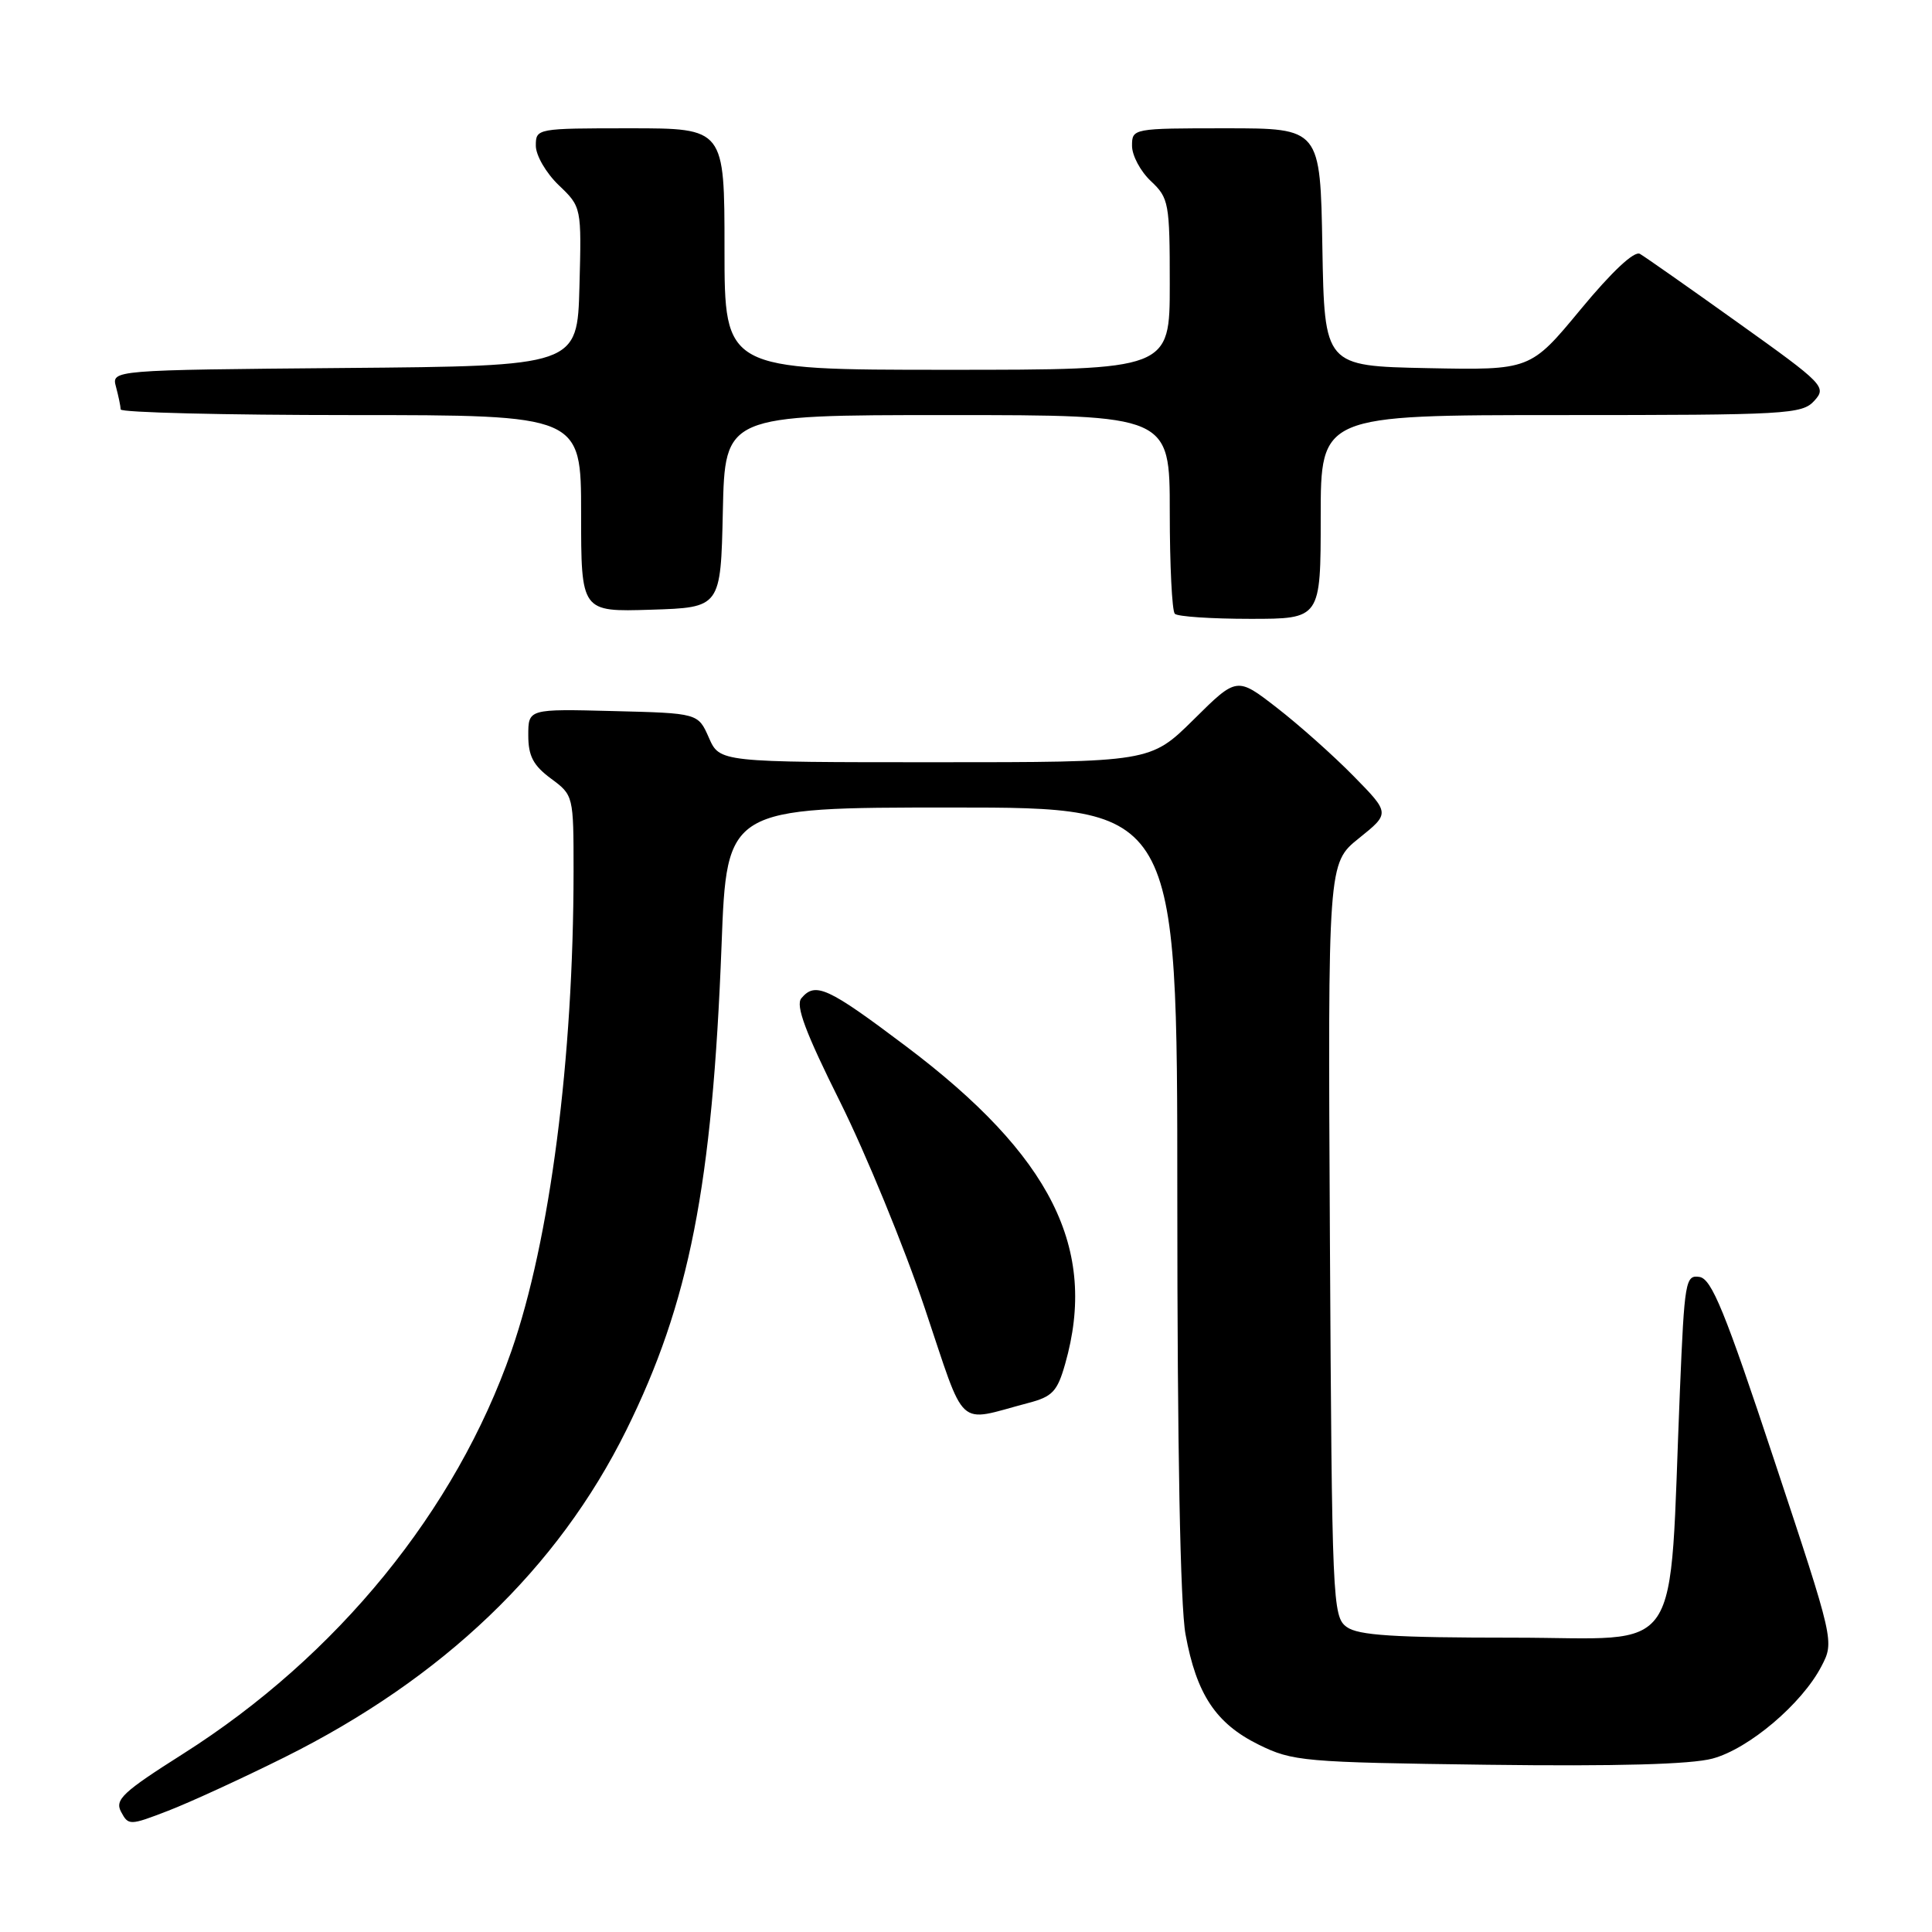 <?xml version="1.0" encoding="UTF-8" standalone="no"?>
<!DOCTYPE svg PUBLIC "-//W3C//DTD SVG 1.1//EN" "http://www.w3.org/Graphics/SVG/1.1/DTD/svg11.dtd" >
<svg xmlns="http://www.w3.org/2000/svg" xmlns:xlink="http://www.w3.org/1999/xlink" version="1.1" viewBox="0 0 256 256">
 <g >
 <path fill="currentColor"
d=" M 37.66 232.87 C 58.71 222.39 73.91 207.84 82.99 189.50 C 91.34 172.62 94.39 157.11 95.61 125.25 C 96.30 107.00 96.30 107.00 126.15 107.00 C 156.00 107.00 156.00 107.00 156.00 158.82 C 156.00 191.81 156.39 212.79 157.09 216.57 C 158.54 224.51 161.11 228.38 166.79 231.18 C 171.28 233.39 172.70 233.52 197.08 233.84 C 214.21 234.06 224.06 233.79 226.92 233.02 C 231.73 231.73 238.77 225.76 241.35 220.79 C 243.06 217.50 243.06 217.50 235.10 193.50 C 228.57 173.77 226.80 169.45 225.19 169.20 C 223.34 168.91 223.20 169.74 222.60 184.20 C 221.09 220.48 223.42 217.00 200.58 217.00 C 184.72 217.00 179.97 216.70 178.44 215.58 C 176.57 214.21 176.49 212.33 176.22 164.27 C 175.95 114.38 175.95 114.38 180.07 111.07 C 184.19 107.76 184.19 107.76 179.34 102.82 C 176.68 100.11 172.11 96.04 169.19 93.78 C 163.89 89.67 163.89 89.67 158.17 95.34 C 152.44 101.00 152.44 101.00 123.90 101.00 C 95.36 101.00 95.36 101.00 93.93 97.75 C 92.50 94.50 92.50 94.50 81.25 94.22 C 70.00 93.93 70.00 93.93 70.00 97.44 C 70.00 100.17 70.66 101.43 73.00 103.16 C 75.99 105.37 76.00 105.42 76.00 115.44 C 75.99 140.28 72.88 164.34 67.77 179.00 C 60.40 200.16 44.69 219.44 24.26 232.39 C 16.23 237.48 15.18 238.47 16.05 240.09 C 17.02 241.90 17.19 241.90 22.27 239.94 C 25.15 238.83 32.07 235.65 37.66 232.87 Z  M 136.22 185.91 C 139.45 185.07 140.10 184.39 141.14 180.72 C 145.49 165.47 139.31 153.14 120.03 138.62 C 109.66 130.81 108.03 130.06 106.18 132.28 C 105.39 133.23 106.73 136.81 111.33 146.03 C 114.74 152.89 119.78 165.15 122.52 173.29 C 128.08 189.81 126.60 188.44 136.22 185.91 Z  M 175.00 68.50 C 175.00 55.00 175.00 55.00 206.85 55.00 C 236.84 55.00 238.79 54.89 240.41 53.10 C 242.06 51.28 241.70 50.90 230.31 42.77 C 223.82 38.13 217.96 34.02 217.30 33.64 C 216.55 33.21 213.59 35.98 209.44 41.00 C 202.78 49.05 202.78 49.05 189.14 48.78 C 175.50 48.50 175.50 48.50 175.22 32.75 C 174.95 17.00 174.95 17.00 162.47 17.00 C 150.08 17.00 150.00 17.02 150.00 19.33 C 150.00 20.60 151.12 22.71 152.50 24.00 C 154.88 26.24 155.00 26.89 155.00 37.67 C 155.00 49.00 155.00 49.00 125.50 49.00 C 96.00 49.00 96.00 49.00 96.00 33.00 C 96.00 17.00 96.00 17.00 83.50 17.00 C 71.10 17.00 71.00 17.02 71.00 19.31 C 71.00 20.59 72.36 22.93 74.03 24.53 C 77.06 27.43 77.06 27.43 76.78 37.97 C 76.50 48.50 76.50 48.50 45.64 48.76 C 14.77 49.03 14.77 49.03 15.37 51.26 C 15.70 52.49 15.98 53.84 15.99 54.25 C 15.99 54.66 29.73 55.00 46.50 55.00 C 77.00 55.00 77.00 55.00 77.00 68.04 C 77.00 81.08 77.00 81.08 86.25 80.79 C 95.50 80.50 95.50 80.50 95.78 67.75 C 96.06 55.00 96.06 55.00 125.53 55.00 C 155.00 55.00 155.00 55.00 155.00 67.83 C 155.00 74.89 155.30 80.97 155.67 81.33 C 156.03 81.70 160.53 82.00 165.67 82.00 C 175.00 82.00 175.00 82.00 175.00 68.50 Z "/>
</g>
</svg>